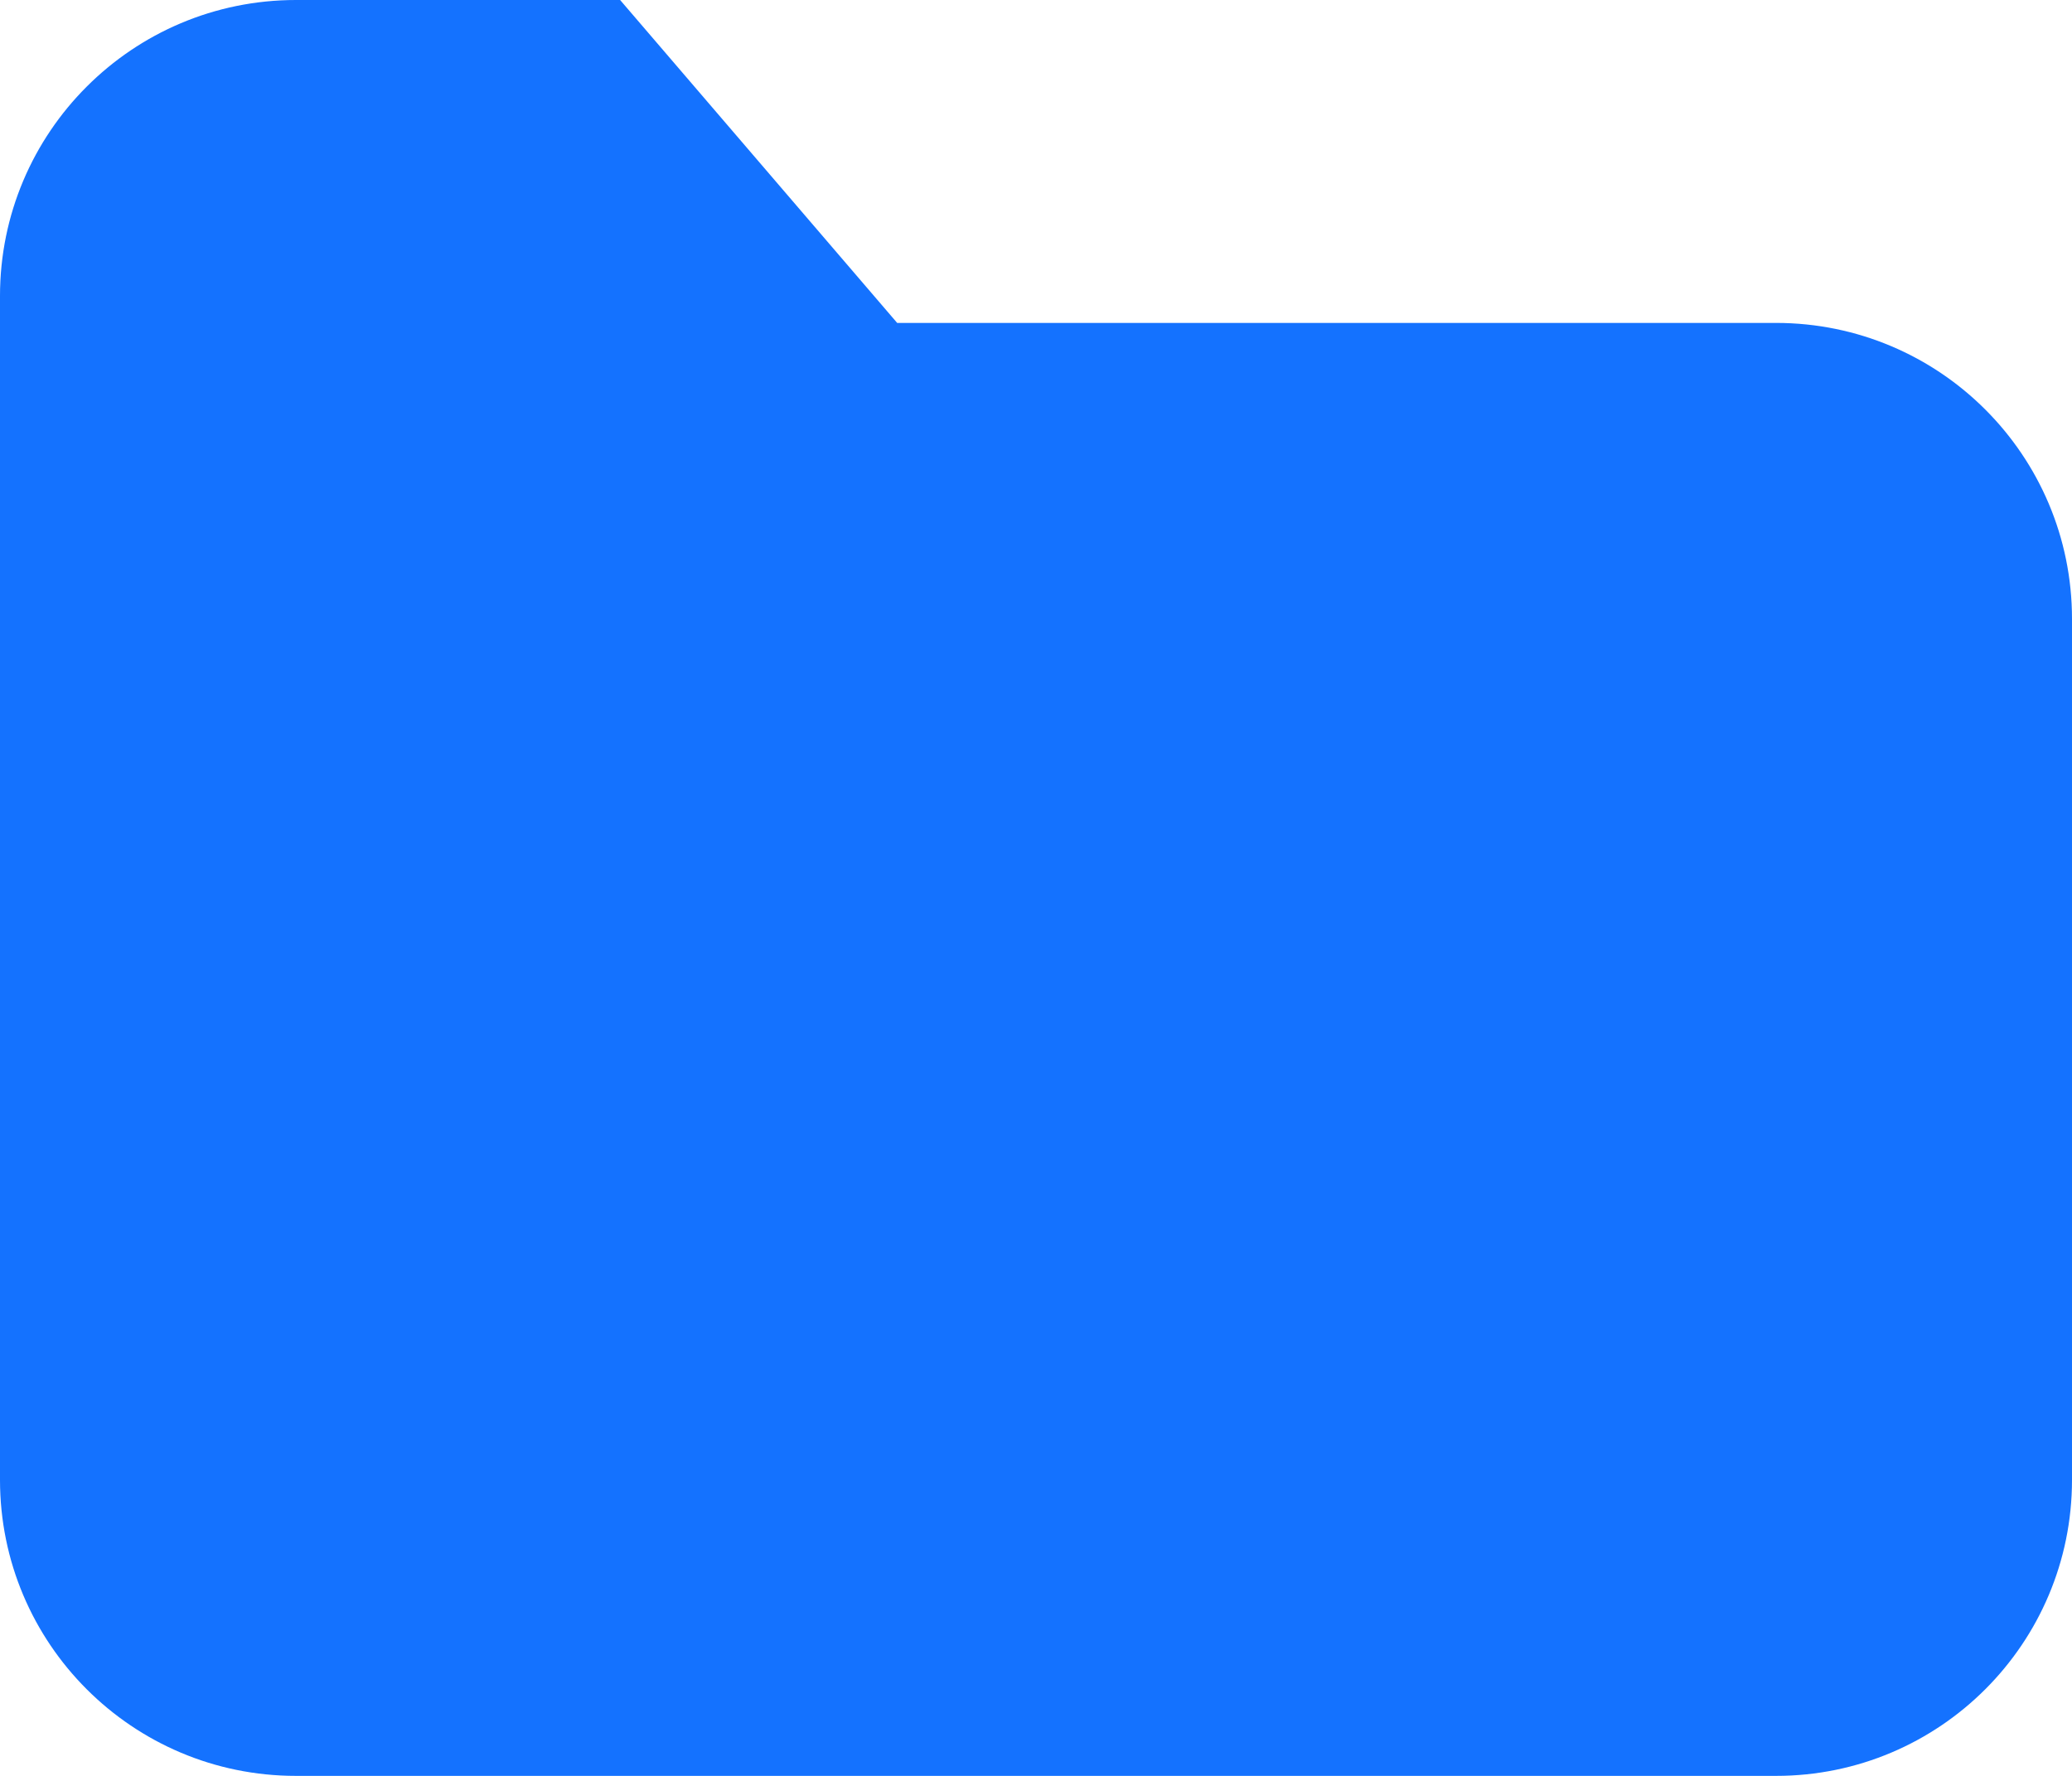 <?xml version="1.0" encoding="UTF-8"?>
<svg xmlns="http://www.w3.org/2000/svg" xmlns:xlink="http://www.w3.org/1999/xlink" width="14px" height="12px" viewBox="0 0 14 12" version="1.1">
  <title>icons/icon_file</title>
  <g id="页面-1" stroke="none" stroke-width="1" fill="none" fill-rule="evenodd">
    <g id="画板" transform="translate(-101, -325)" fill-rule="nonzero">
      <g id="窗口/操作框备份-3" transform="translate(60, 177)">
        <g id="左侧部门备份-+-常规备份-蒙版" transform="translate(0, 48)">
          <g id="左侧部门备份" transform="translate(0, 90)">
            <g id="编组" transform="translate(40, 6)">
              <g transform="translate(0, 2)" id="icons/icon_file">
                <rect id="Rectangle-3" fill="#D8D8D8" opacity="0" x="0" y="0" width="16" height="16"></rect>
                <path d="M3,2 L5.19,2 L5.19,2 L7.062,4.182 L13,4.182 C14.105,4.182 15,5.077 15,6.182 L15,12 C15,13.105 14.105,14 13,14 L3,14 C1.895,14 1,13.105 1,12 L1,4 C1,2.895 1.895,2 3,2 Z" id="Rectangle-4" fill="#1472FF"></path>
              </g>
            </g>
          </g>
        </g>
      </g>
    </g>
  </g>
</svg>

